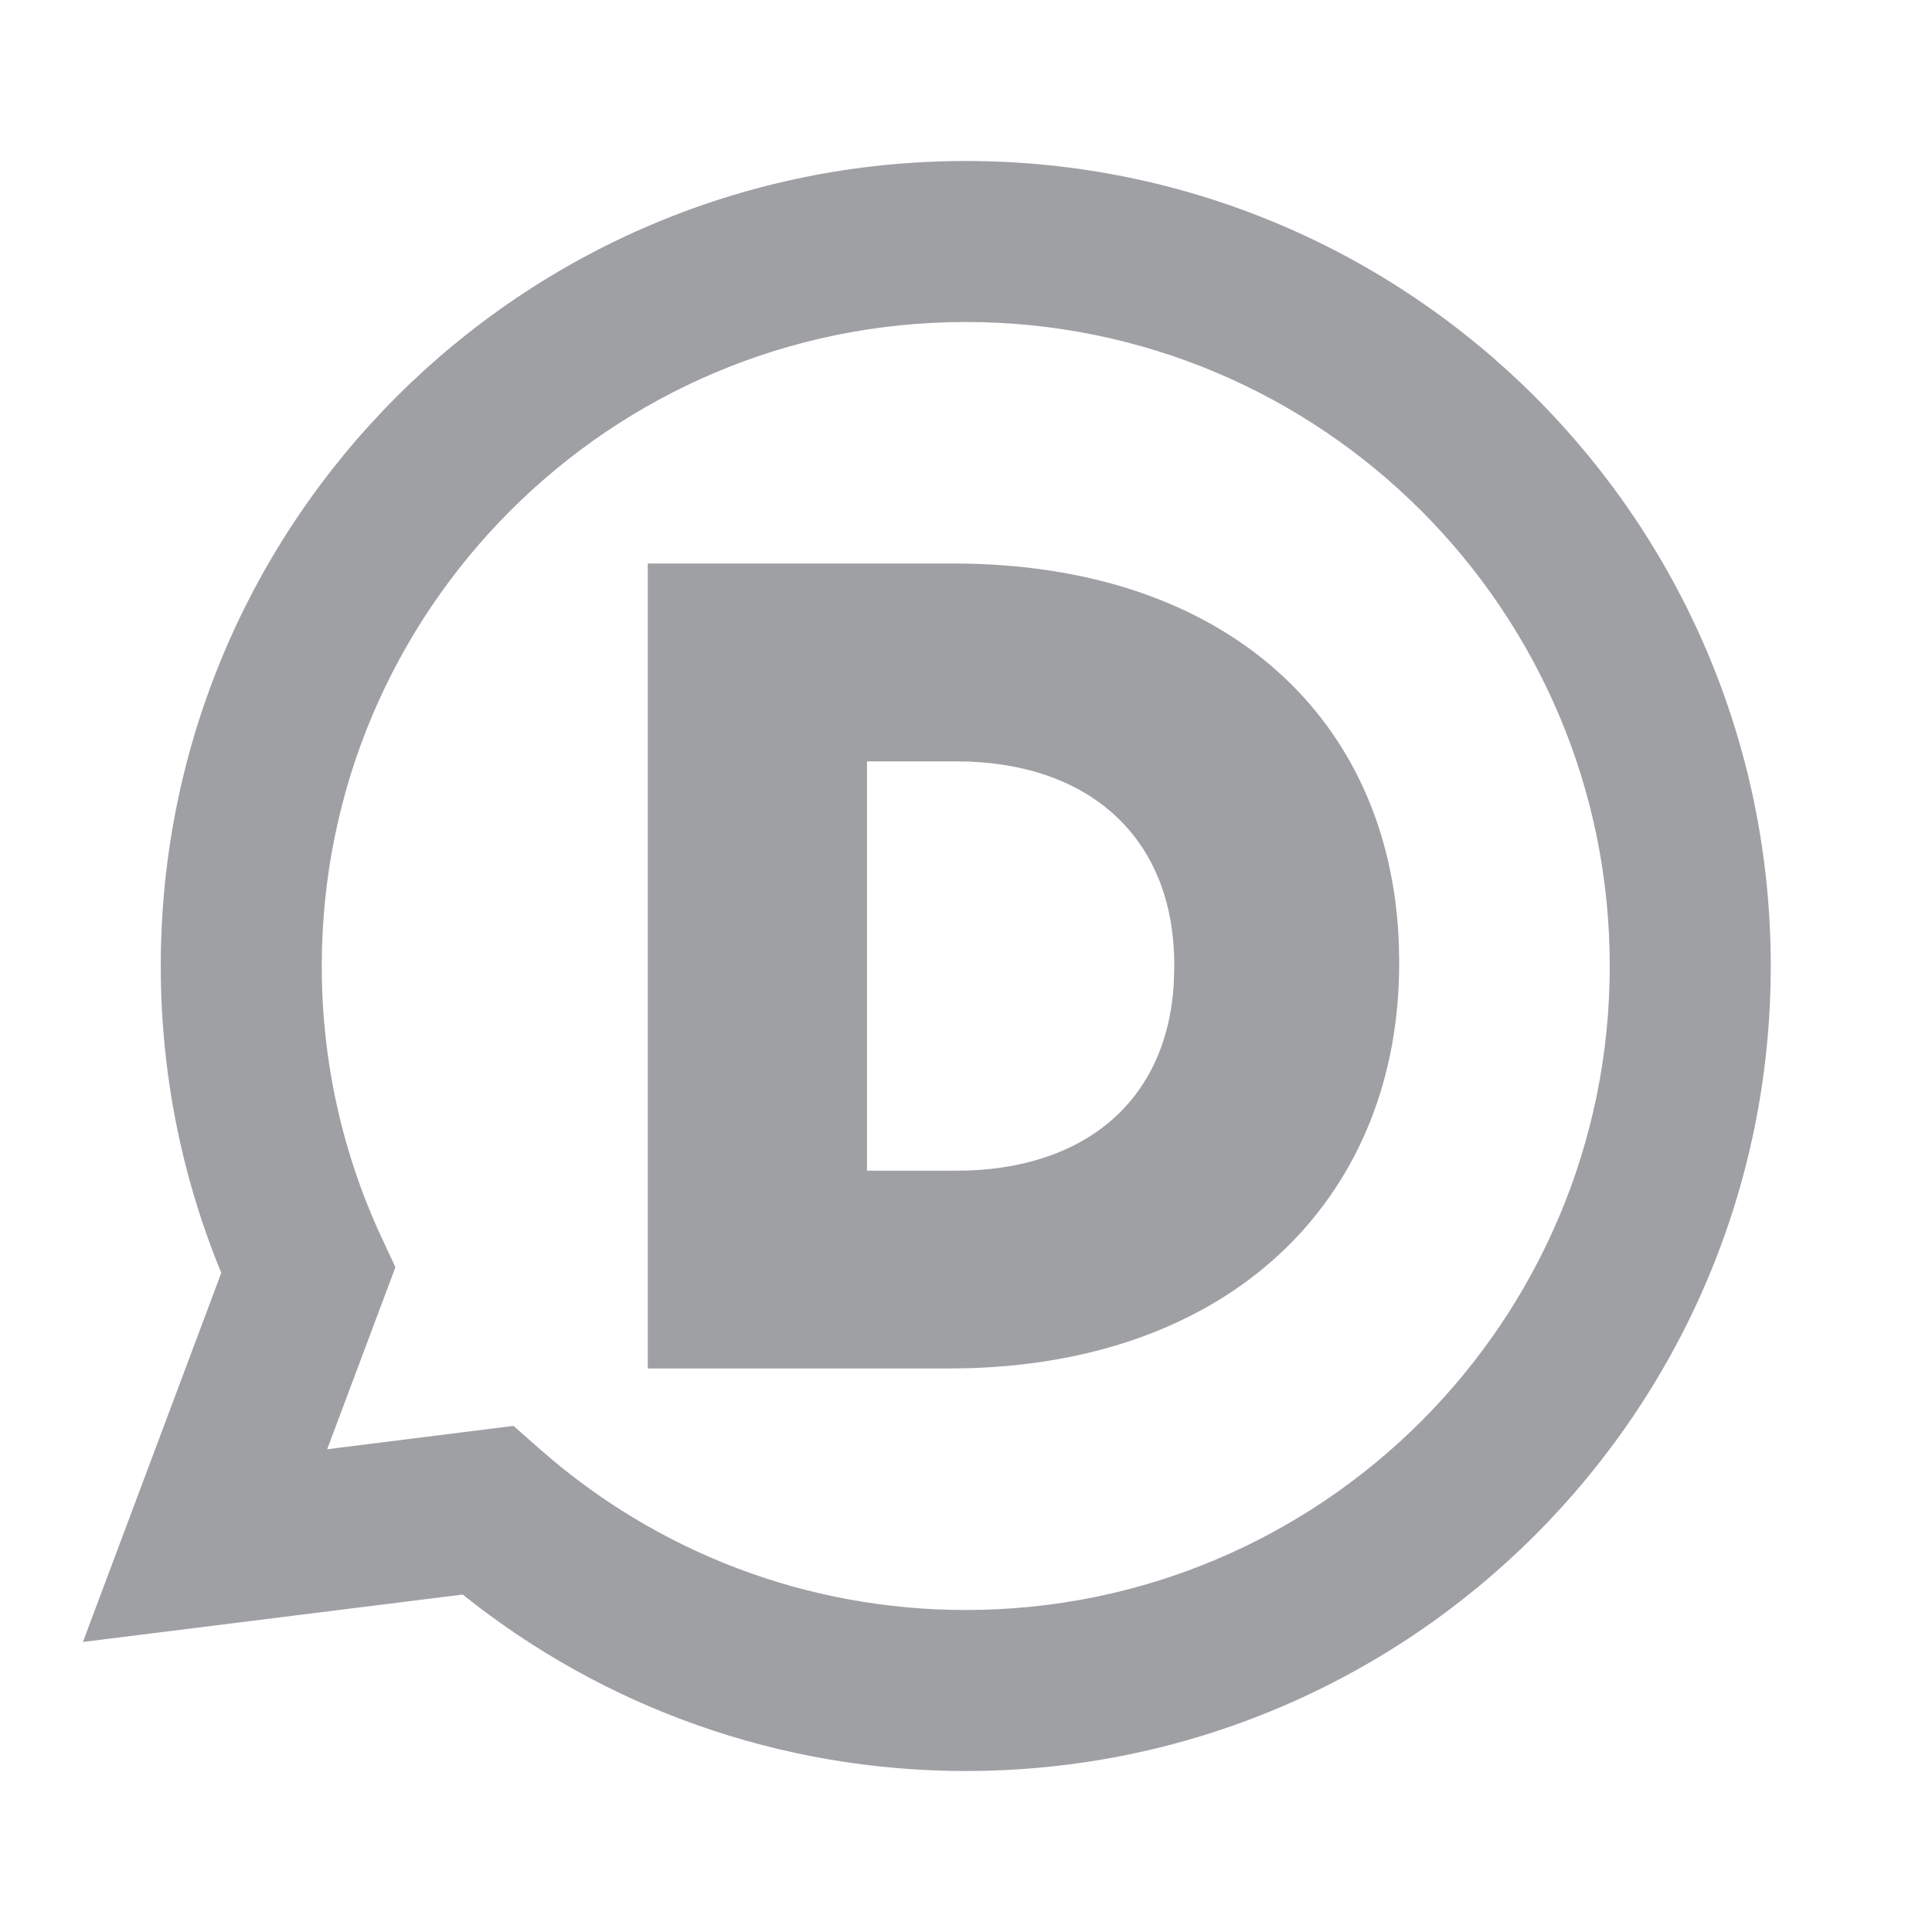 <svg xmlns="http://www.w3.org/2000/svg" viewBox="0 0 24 24" width="64" height="64" fill="#9FA0A4" version="1.2" baseProfile="tiny" xmlns:svg="http://www.w3.org/2000/svg"><path d="M11.997 2C17.52 2 21.997 6.477 21.997 12C21.997 17.523 17.52 22 11.997 22C9.691 22 7.505 21.216 5.748 19.808L1.03 20.397L2.749 15.812C2.255 14.614 1.997 13.325 1.997 12C1.997 6.477 6.474 2 11.997 2ZM11.997 4C7.579 4 3.997 7.582 3.997 12C3.997 13.178 4.251 14.318 4.735 15.362L4.912 15.742L4.064 18.003L6.379 17.713L6.717 18.011C8.168 19.285 10.026 20 11.997 20C16.415 20 19.997 16.418 19.997 12C19.997 7.582 16.415 4 11.997 4ZM8.047 7H11.837C15.258 7 17.278 8.956 17.377 11.729L17.381 11.944V11.971C17.381 14.785 15.418 16.893 12.043 16.996L11.781 17H8.047V7H11.837H8.047ZM11.879 9.458H10.77V14.543H11.879C13.444 14.543 14.503 13.698 14.582 12.198L14.587 12.015V11.987C14.587 10.386 13.507 9.458 11.879 9.458Z"></path></svg>
